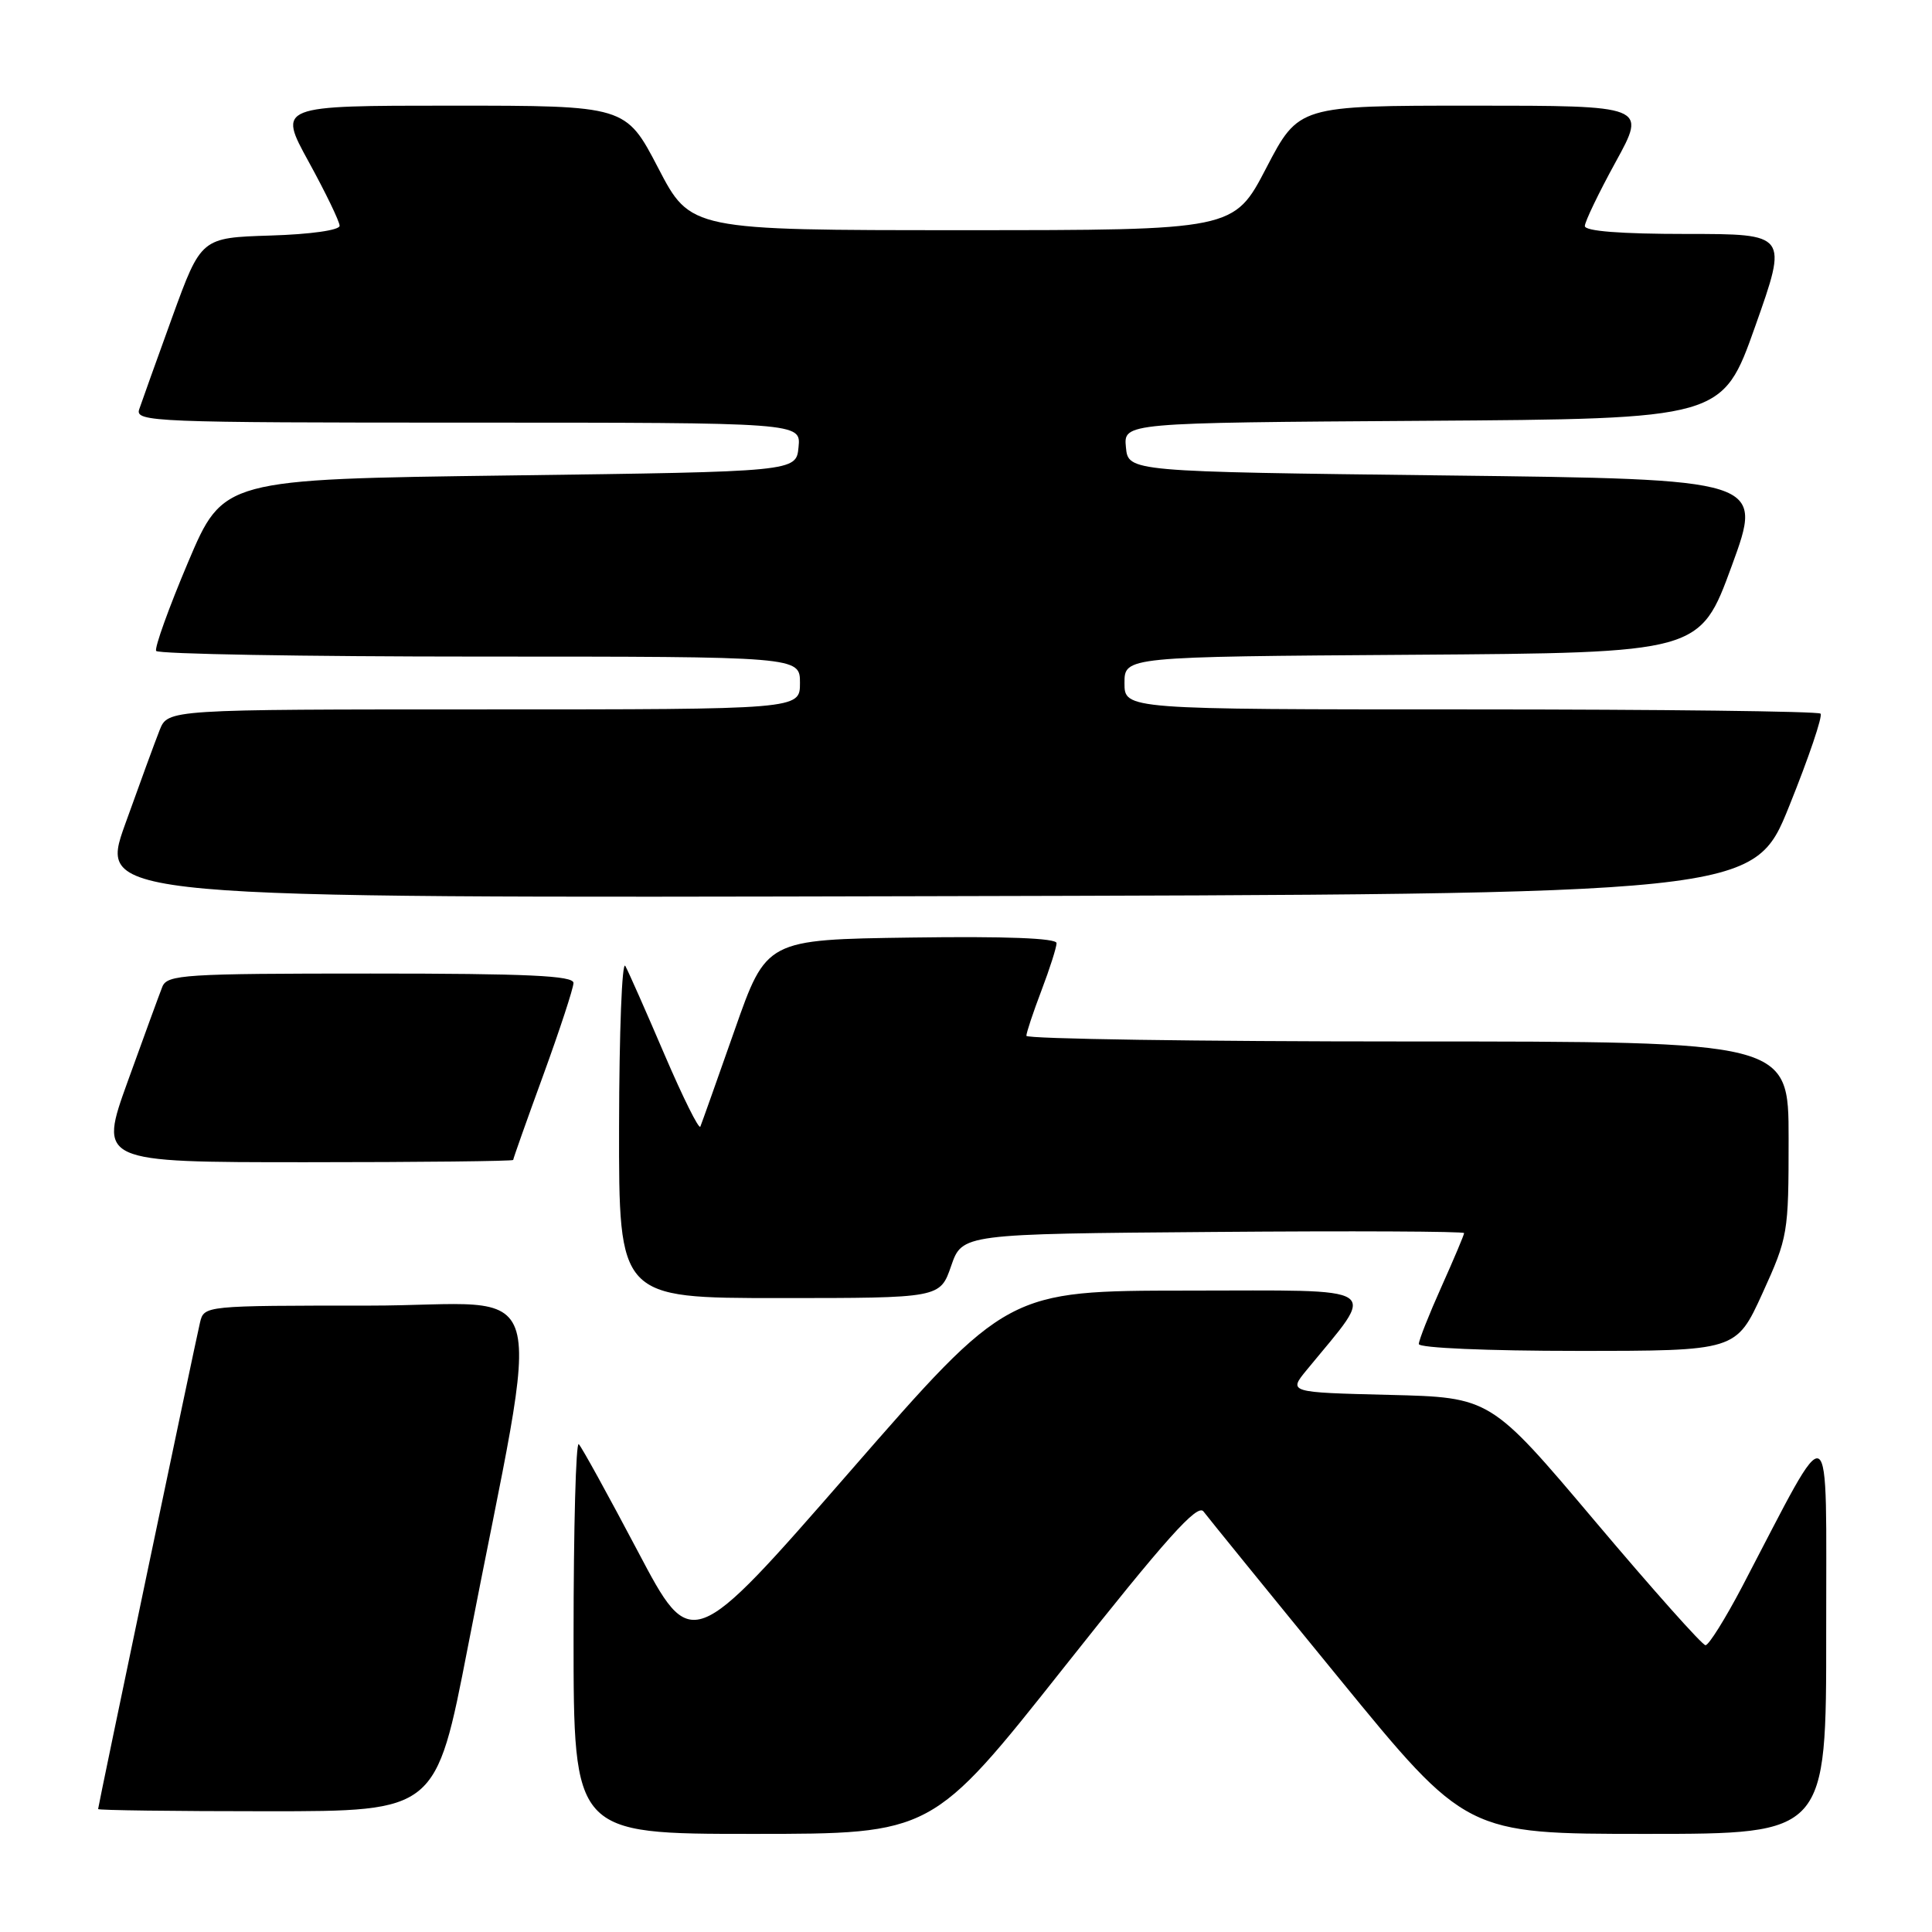 <?xml version="1.0" encoding="UTF-8" standalone="no"?>
<!DOCTYPE svg PUBLIC "-//W3C//DTD SVG 1.1//EN" "http://www.w3.org/Graphics/SVG/1.1/DTD/svg11.dtd" >
<svg xmlns="http://www.w3.org/2000/svg" xmlns:xlink="http://www.w3.org/1999/xlink" version="1.1" viewBox="0 0 256 256">
 <g >
 <path fill="currentColor"
d=" M 140.98 220.94 C 154.56 203.79 158.67 199.20 159.47 200.28 C 160.04 201.04 168.10 210.97 177.39 222.33 C 194.28 243.00 194.28 243.00 218.14 243.00 C 242.00 243.00 242.00 243.00 241.98 216.25 C 241.95 186.34 243.05 186.93 230.84 210.25 C 228.60 214.51 226.42 218.00 225.99 218.00 C 225.56 218.00 218.98 210.61 211.36 201.58 C 197.50 185.16 197.50 185.16 184.10 184.83 C 170.70 184.50 170.70 184.50 173.17 181.50 C 182.50 170.13 183.81 171.00 157.37 171.01 C 133.50 171.03 133.50 171.03 112.57 195.04 C 91.63 219.05 91.63 219.05 84.51 205.55 C 80.59 198.13 77.08 191.74 76.69 191.36 C 76.31 190.98 76.00 202.44 76.00 216.83 C 76.00 243.00 76.00 243.00 99.76 243.00 C 123.51 243.00 123.51 243.00 140.98 220.94 Z  M 61.99 218.25 C 71.90 167.11 73.60 173.00 48.88 173.00 C 27.05 173.00 27.04 173.00 26.50 175.25 C 25.82 178.14 13.00 239.33 13.00 239.71 C 13.00 239.87 23.07 240.00 35.39 240.00 C 57.77 240.00 57.77 240.00 61.99 218.25 Z  M 233.53 171.38 C 236.92 163.93 237.00 163.44 237.00 150.88 C 237.00 138.00 237.00 138.00 186.50 138.00 C 158.72 138.00 136.00 137.66 136.00 137.25 C 136.00 136.84 136.90 134.13 138.00 131.24 C 139.10 128.35 140.00 125.52 140.00 124.97 C 140.00 124.31 133.24 124.05 120.78 124.23 C 101.55 124.50 101.55 124.50 97.34 136.50 C 95.02 143.10 92.98 148.85 92.80 149.28 C 92.62 149.71 90.50 145.44 88.07 139.78 C 85.65 134.13 83.31 128.82 82.86 128.00 C 82.42 127.17 82.05 136.74 82.03 149.25 C 82.00 172.00 82.00 172.00 103.28 172.00 C 124.56 172.00 124.56 172.00 126.03 167.75 C 127.50 163.50 127.50 163.50 160.75 163.24 C 179.04 163.09 194.00 163.16 194.00 163.39 C 194.00 163.62 192.65 166.82 191.00 170.50 C 189.35 174.18 188.00 177.59 188.00 178.09 C 188.00 178.61 197.12 179.00 209.03 179.00 C 230.05 179.00 230.05 179.00 233.53 171.38 Z  M 68.00 153.70 C 68.00 153.53 69.79 148.47 71.99 142.45 C 74.18 136.43 75.98 130.94 75.99 130.25 C 76.00 129.28 69.96 129.00 49.11 129.00 C 24.43 129.00 22.16 129.14 21.51 130.75 C 21.13 131.71 19.07 137.34 16.94 143.25 C 13.06 154.00 13.06 154.00 40.53 154.00 C 55.64 154.00 68.00 153.86 68.00 153.70 Z  M 237.08 106.81 C 239.67 100.39 241.54 94.87 241.23 94.56 C 240.92 94.25 220.04 94.00 194.83 94.00 C 149.00 94.00 149.00 94.00 149.00 90.51 C 149.00 87.02 149.00 87.02 187.12 86.76 C 225.25 86.50 225.25 86.50 229.46 75.00 C 233.67 63.50 233.67 63.50 191.59 63.00 C 149.50 62.50 149.50 62.50 149.19 59.26 C 148.88 56.02 148.88 56.02 188.55 55.76 C 228.23 55.50 228.23 55.50 232.57 43.25 C 236.91 31.00 236.91 31.00 223.46 31.00 C 214.75 31.00 210.00 30.63 210.00 29.95 C 210.00 29.38 211.84 25.55 214.09 21.45 C 218.18 14.00 218.18 14.00 195.13 14.00 C 172.09 14.00 172.09 14.00 167.79 22.25 C 163.50 30.50 163.50 30.50 127.50 30.50 C 91.50 30.50 91.50 30.50 87.21 22.25 C 82.91 14.00 82.91 14.00 59.87 14.00 C 36.82 14.00 36.82 14.00 40.91 21.45 C 43.16 25.55 45.00 29.36 45.00 29.92 C 45.00 30.50 41.14 31.05 35.83 31.21 C 26.65 31.50 26.65 31.50 22.83 42.00 C 20.74 47.78 18.76 53.29 18.44 54.25 C 17.90 55.90 20.41 56.00 62.00 56.00 C 106.13 56.00 106.13 56.00 105.81 59.25 C 105.50 62.50 105.50 62.50 67.54 63.00 C 29.58 63.50 29.58 63.50 24.92 74.50 C 22.36 80.55 20.46 85.84 20.69 86.25 C 20.93 86.66 40.22 87.00 63.56 87.00 C 106.00 87.00 106.00 87.00 106.00 90.50 C 106.00 94.00 106.00 94.00 64.12 94.00 C 22.24 94.00 22.24 94.00 21.15 96.75 C 20.55 98.26 18.49 103.89 16.57 109.25 C 13.08 119.01 13.08 119.01 122.73 118.75 C 232.37 118.50 232.37 118.50 237.08 106.81 Z "/>
</g>
</svg>